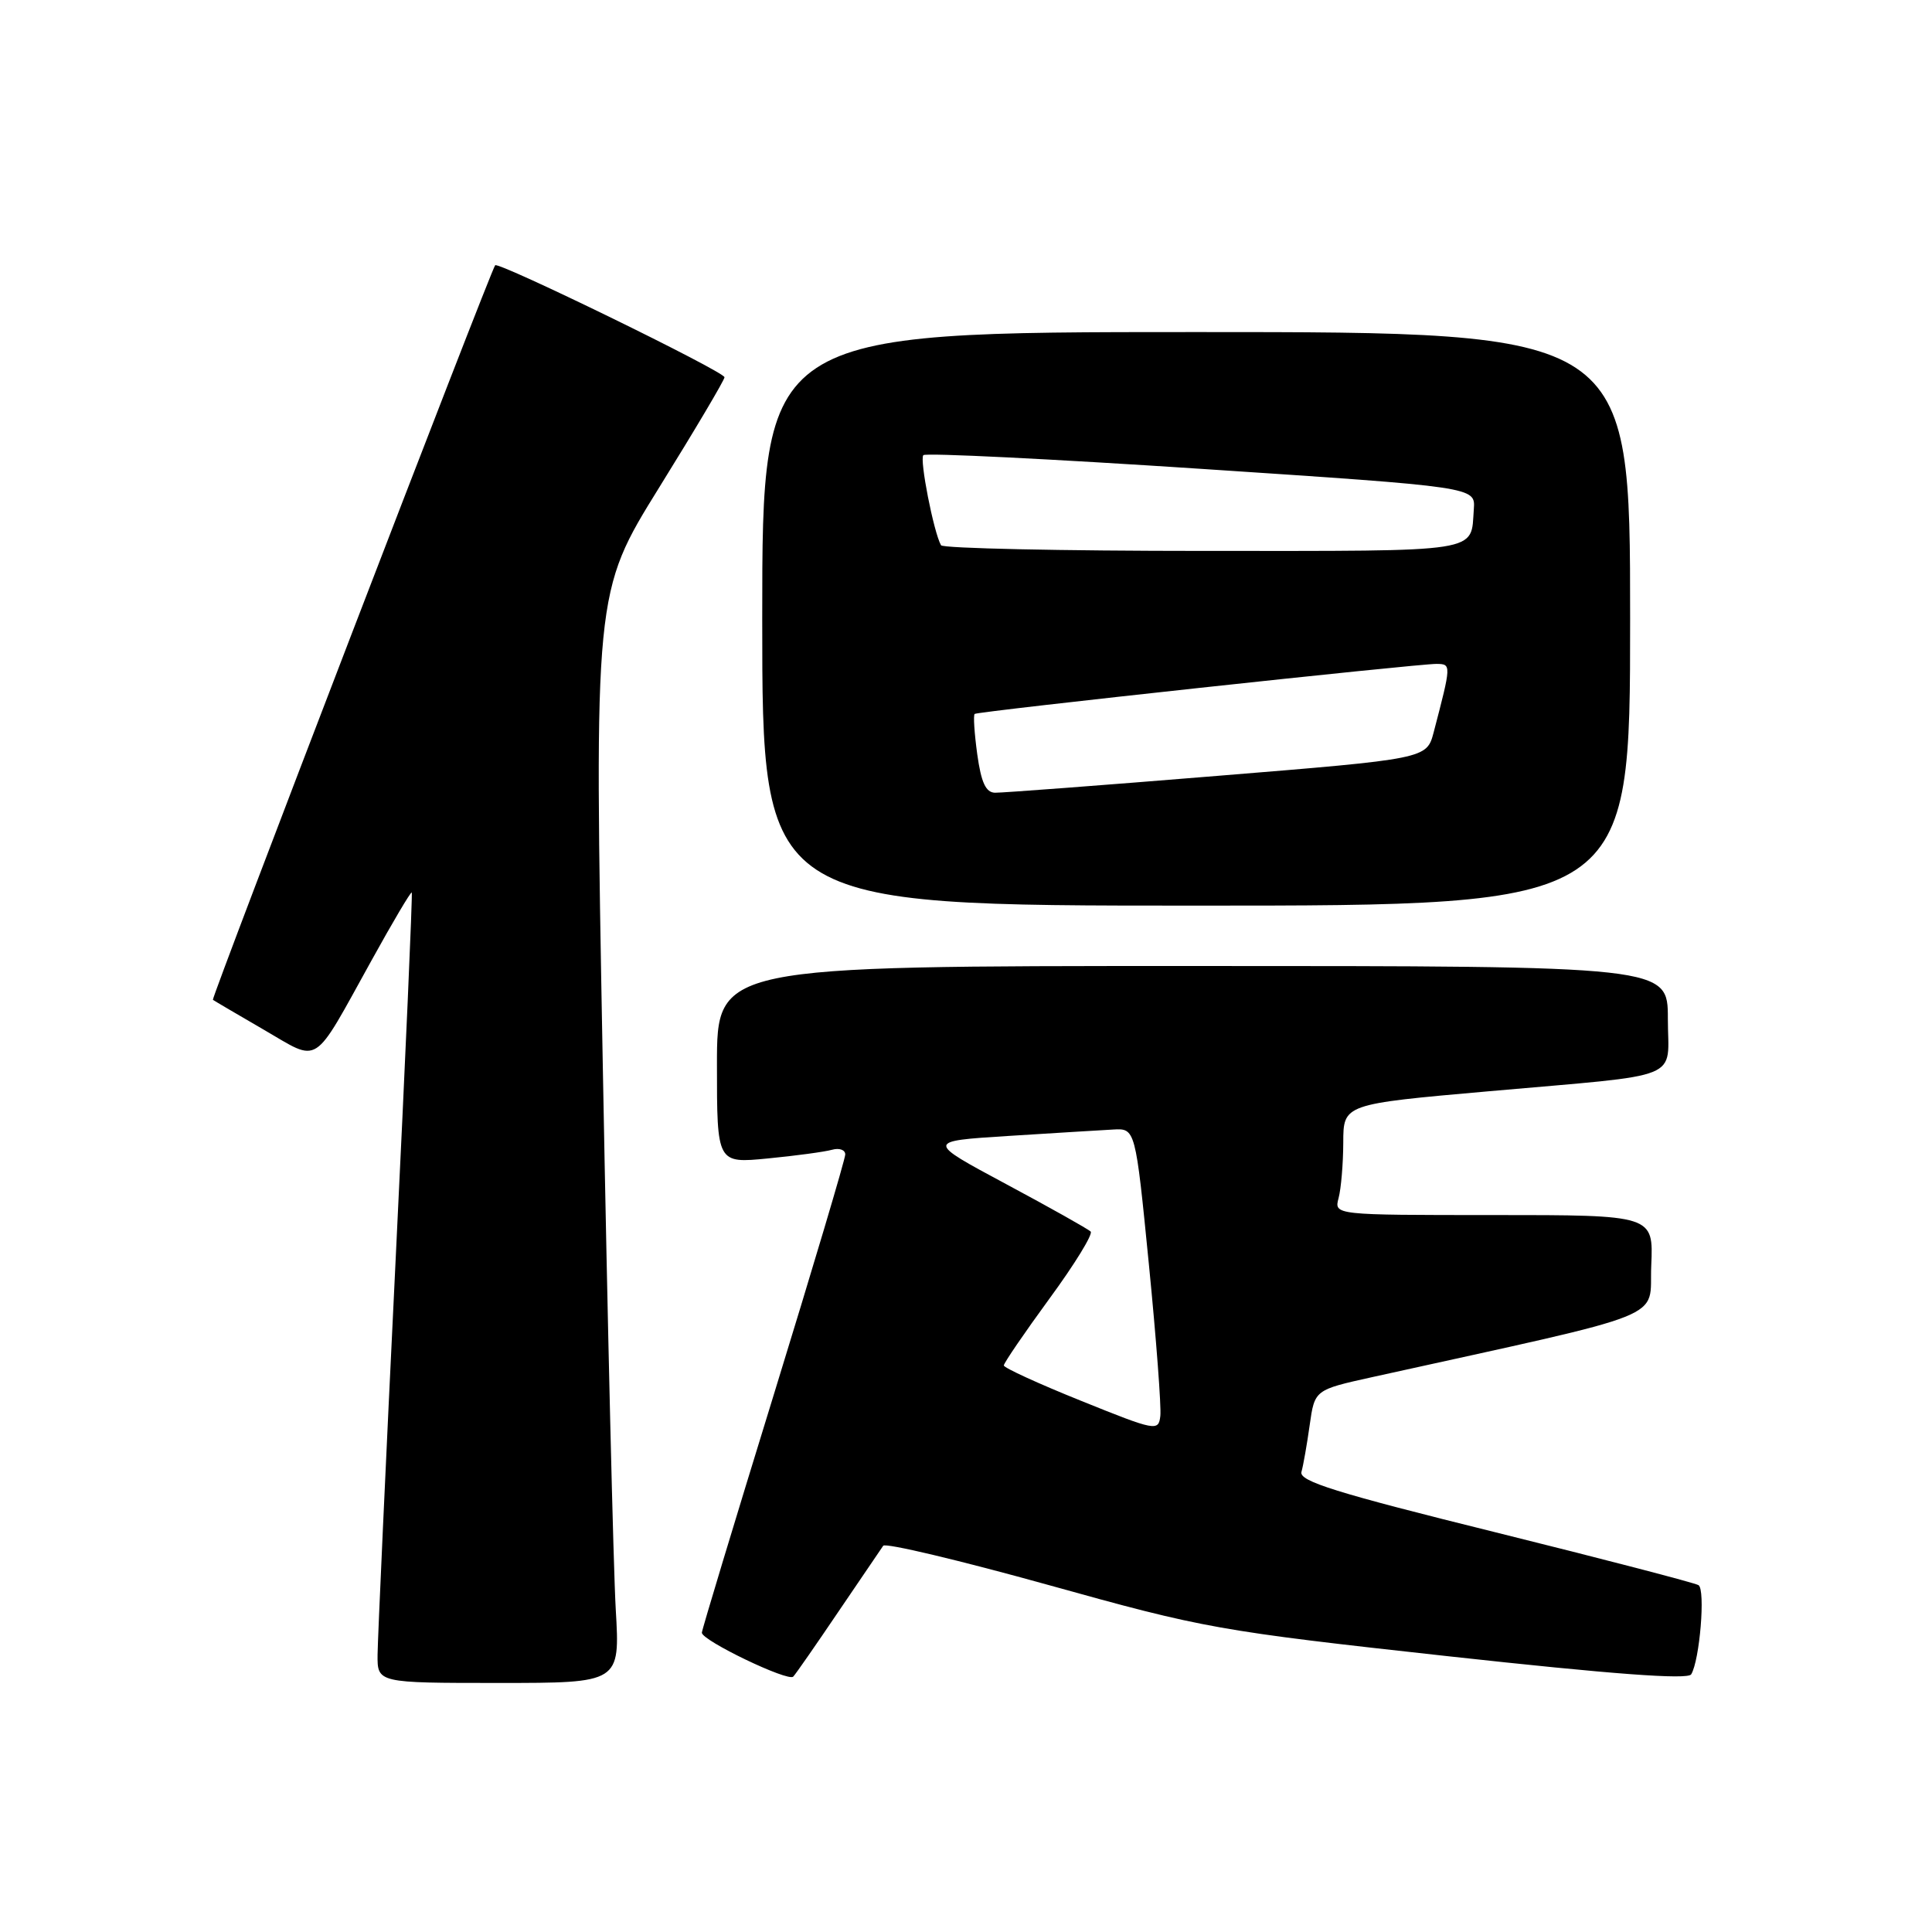 <?xml version="1.0" encoding="UTF-8" standalone="no"?>
<!DOCTYPE svg PUBLIC "-//W3C//DTD SVG 1.1//EN" "http://www.w3.org/Graphics/SVG/1.1/DTD/svg11.dtd" >
<svg xmlns="http://www.w3.org/2000/svg" xmlns:xlink="http://www.w3.org/1999/xlink" version="1.1" viewBox="0 0 256 256">
 <g >
 <path fill="currentColor"
d=" M 81.59 213.25 C 81.28 207.89 80.50 175.38 79.87 141.00 C 78.72 78.50 78.72 78.50 87.36 64.57 C 92.11 56.92 96.00 50.35 96.00 49.99 C 96.00 49.24 66.00 34.61 65.61 35.15 C 64.92 36.09 27.96 132.29 28.21 132.48 C 28.37 132.60 31.40 134.38 34.95 136.44 C 42.50 140.81 41.29 141.59 49.23 127.26 C 52.04 122.17 54.44 118.12 54.56 118.26 C 54.68 118.39 53.72 140.32 52.42 167.00 C 51.12 193.68 50.05 217.19 50.03 219.25 C 50.00 223.00 50.00 223.00 66.08 223.00 C 82.16 223.00 82.16 223.00 81.59 213.25 Z  M 111.11 213.53 C 114.08 209.15 116.74 205.23 117.03 204.82 C 117.33 204.41 127.19 206.76 138.96 210.03 C 159.66 215.80 161.36 216.10 191.89 219.46 C 213.66 221.85 223.63 222.59 224.09 221.86 C 225.22 220.02 226.00 210.62 225.06 210.04 C 224.57 209.74 212.44 206.58 198.09 203.02 C 177.01 197.80 172.09 196.26 172.45 195.03 C 172.69 194.19 173.18 191.40 173.54 188.83 C 174.20 184.16 174.20 184.16 181.85 182.47 C 222.14 173.57 218.47 175.04 218.80 167.67 C 219.09 161.00 219.09 161.00 197.93 161.00 C 176.77 161.00 176.77 161.00 177.37 158.75 C 177.70 157.51 177.98 154.20 177.99 151.40 C 178.00 146.30 178.00 146.30 197.25 144.60 C 223.55 142.27 221.00 143.30 221.00 134.98 C 221.00 128.00 221.00 128.00 158.00 128.00 C 95.00 128.00 95.00 128.00 95.00 141.08 C 95.00 154.16 95.00 154.16 101.75 153.50 C 105.46 153.14 109.29 152.62 110.25 152.35 C 111.21 152.08 112.00 152.36 112.00 152.97 C 112.00 153.58 107.72 167.95 102.50 184.90 C 97.28 201.84 93.00 215.99 93.00 216.34 C 93.00 217.38 104.45 222.88 105.11 222.16 C 105.45 221.80 108.15 217.91 111.11 213.53 Z  M 216.00 82.00 C 216.00 44.00 216.00 44.00 158.50 44.00 C 101.00 44.00 101.00 44.00 101.00 82.00 C 101.00 120.00 101.00 120.00 158.50 120.00 C 216.00 120.00 216.00 120.00 216.00 82.00 Z  M 143.26 185.62 C 137.63 183.36 133.02 181.24 133.01 180.93 C 133.01 180.61 135.73 176.63 139.06 172.07 C 142.40 167.52 144.85 163.52 144.52 163.19 C 144.18 162.85 139.14 160.02 133.30 156.89 C 122.70 151.21 122.70 151.21 133.60 150.52 C 139.59 150.14 145.84 149.76 147.48 149.67 C 150.45 149.50 150.45 149.50 152.23 167.50 C 153.21 177.40 153.89 186.46 153.75 187.62 C 153.51 189.68 153.17 189.62 143.26 185.62 Z  M 129.49 99.94 C 129.11 97.15 128.95 94.75 129.15 94.60 C 129.60 94.25 187.91 87.94 190.36 87.97 C 192.32 88.00 192.32 88.04 189.97 97.03 C 189.04 100.55 189.04 100.55 161.27 102.81 C 146.00 104.06 132.75 105.06 131.84 105.04 C 130.62 105.01 130.01 103.68 129.49 99.94 Z  M 124.69 72.25 C 123.72 70.54 121.82 60.85 122.35 60.31 C 122.67 59.99 139.26 60.81 159.22 62.13 C 195.50 64.53 195.50 64.53 195.29 67.45 C 194.86 73.31 196.86 73.00 159.59 73.00 C 140.63 73.00 124.93 72.66 124.69 72.25 Z "/>
</g>
</svg>
